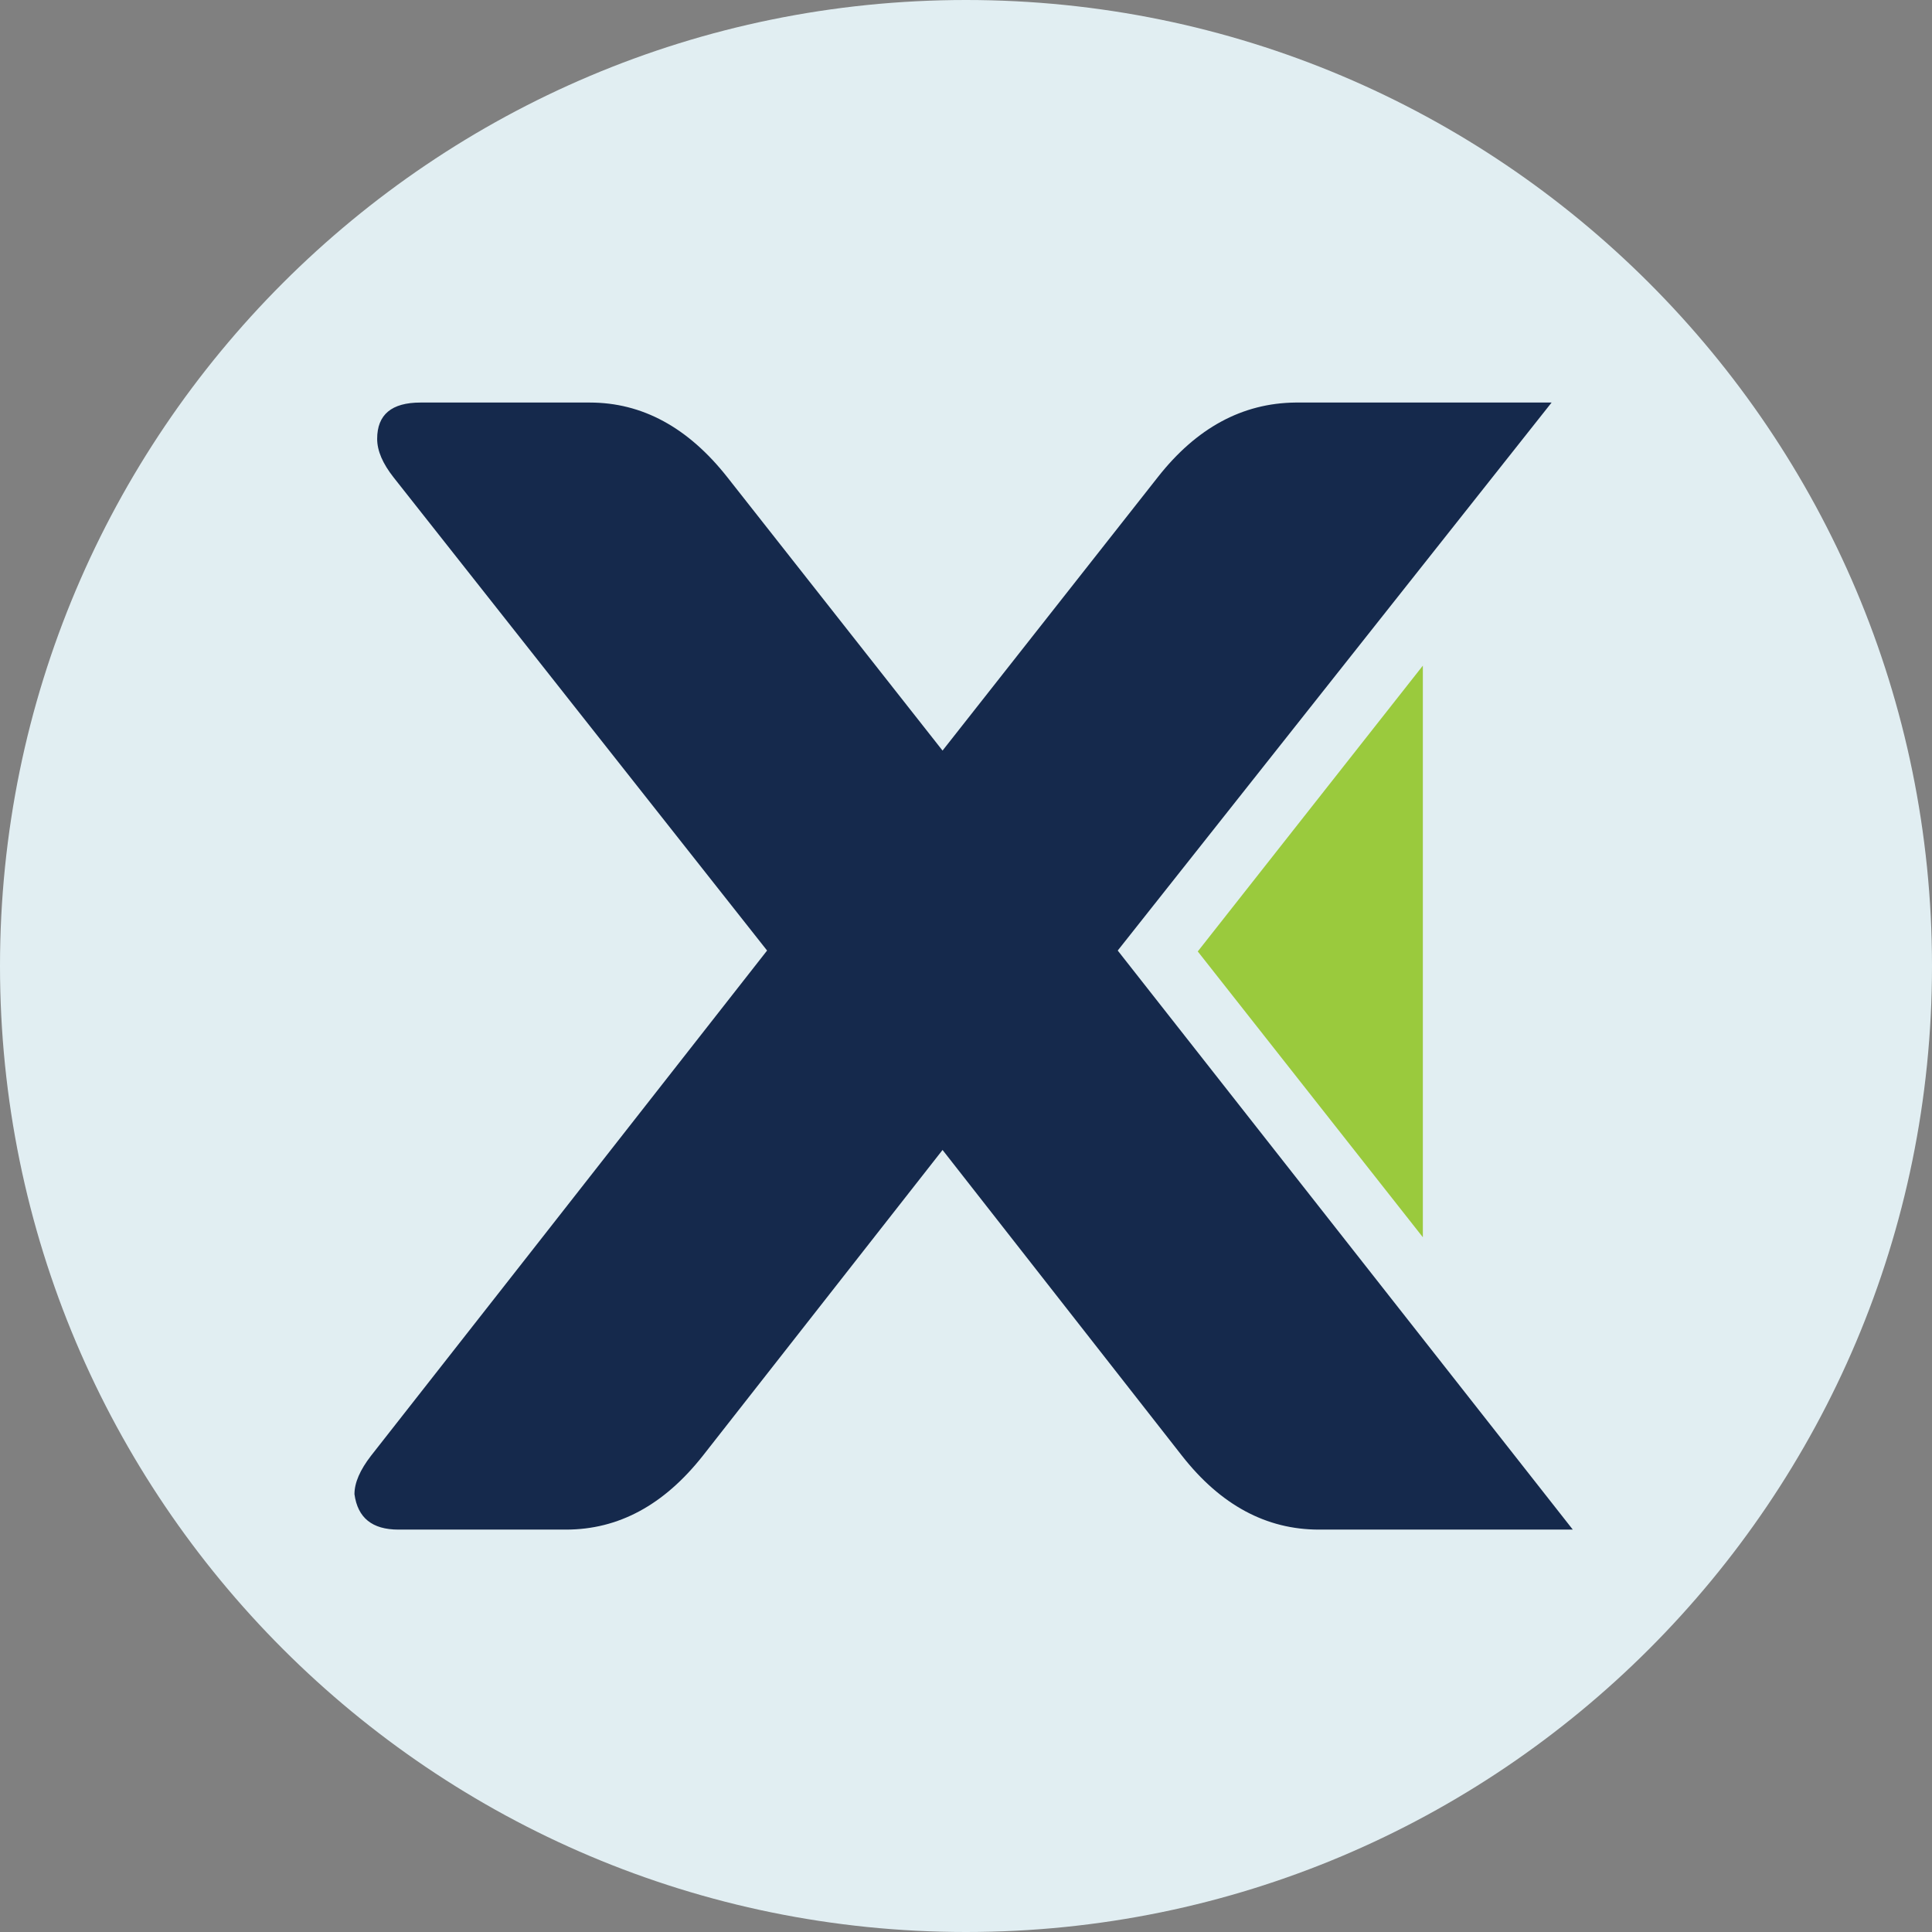 <svg fill="none" height="28" viewBox="0 0 28 28" width="28" xmlns="http://www.w3.org/2000/svg" xmlns:xlink="http://www.w3.org/1999/xlink"><rect x="0" y="0" width="28" height="28" fill="#808080" stroke="none"/><clipPath id="a"><path d="m0 0h28v28h-28z"/></clipPath><g clip-path="url(#a)"><path d="m14 28c7.732 0 14-6.268 14-14 0-7.732-6.268-14-14-14-7.732 0-14 6.268-14 14 0 7.732 6.268 14 14 14z" fill="#e1eef2"/><path d="m16.199 13.776 6.288-7.942h-3.715c-.769.009-1.432.368-1.992 1.081l-3.12 3.963-3.12-3.963c-.569-.722-1.235-1.081-1.992-1.081h-2.454c-.419 0-.628.175-.628.526 0 .175.081.359.239.56l5.412 6.856-3.39 4.326-2.351 2.997c-.158.205-.239.389-.239.556.047.342.256.513.637.513h2.428c.761 0 1.419-.355 1.983-1.069l3.475-4.433 3.471 4.433c.56.714 1.222 1.069 1.983 1.069h3.68z" fill="#15294c"/><path d="m17.359 13.789 3.262 4.142v-8.284z" fill="#9aca3d"/></g></svg>
